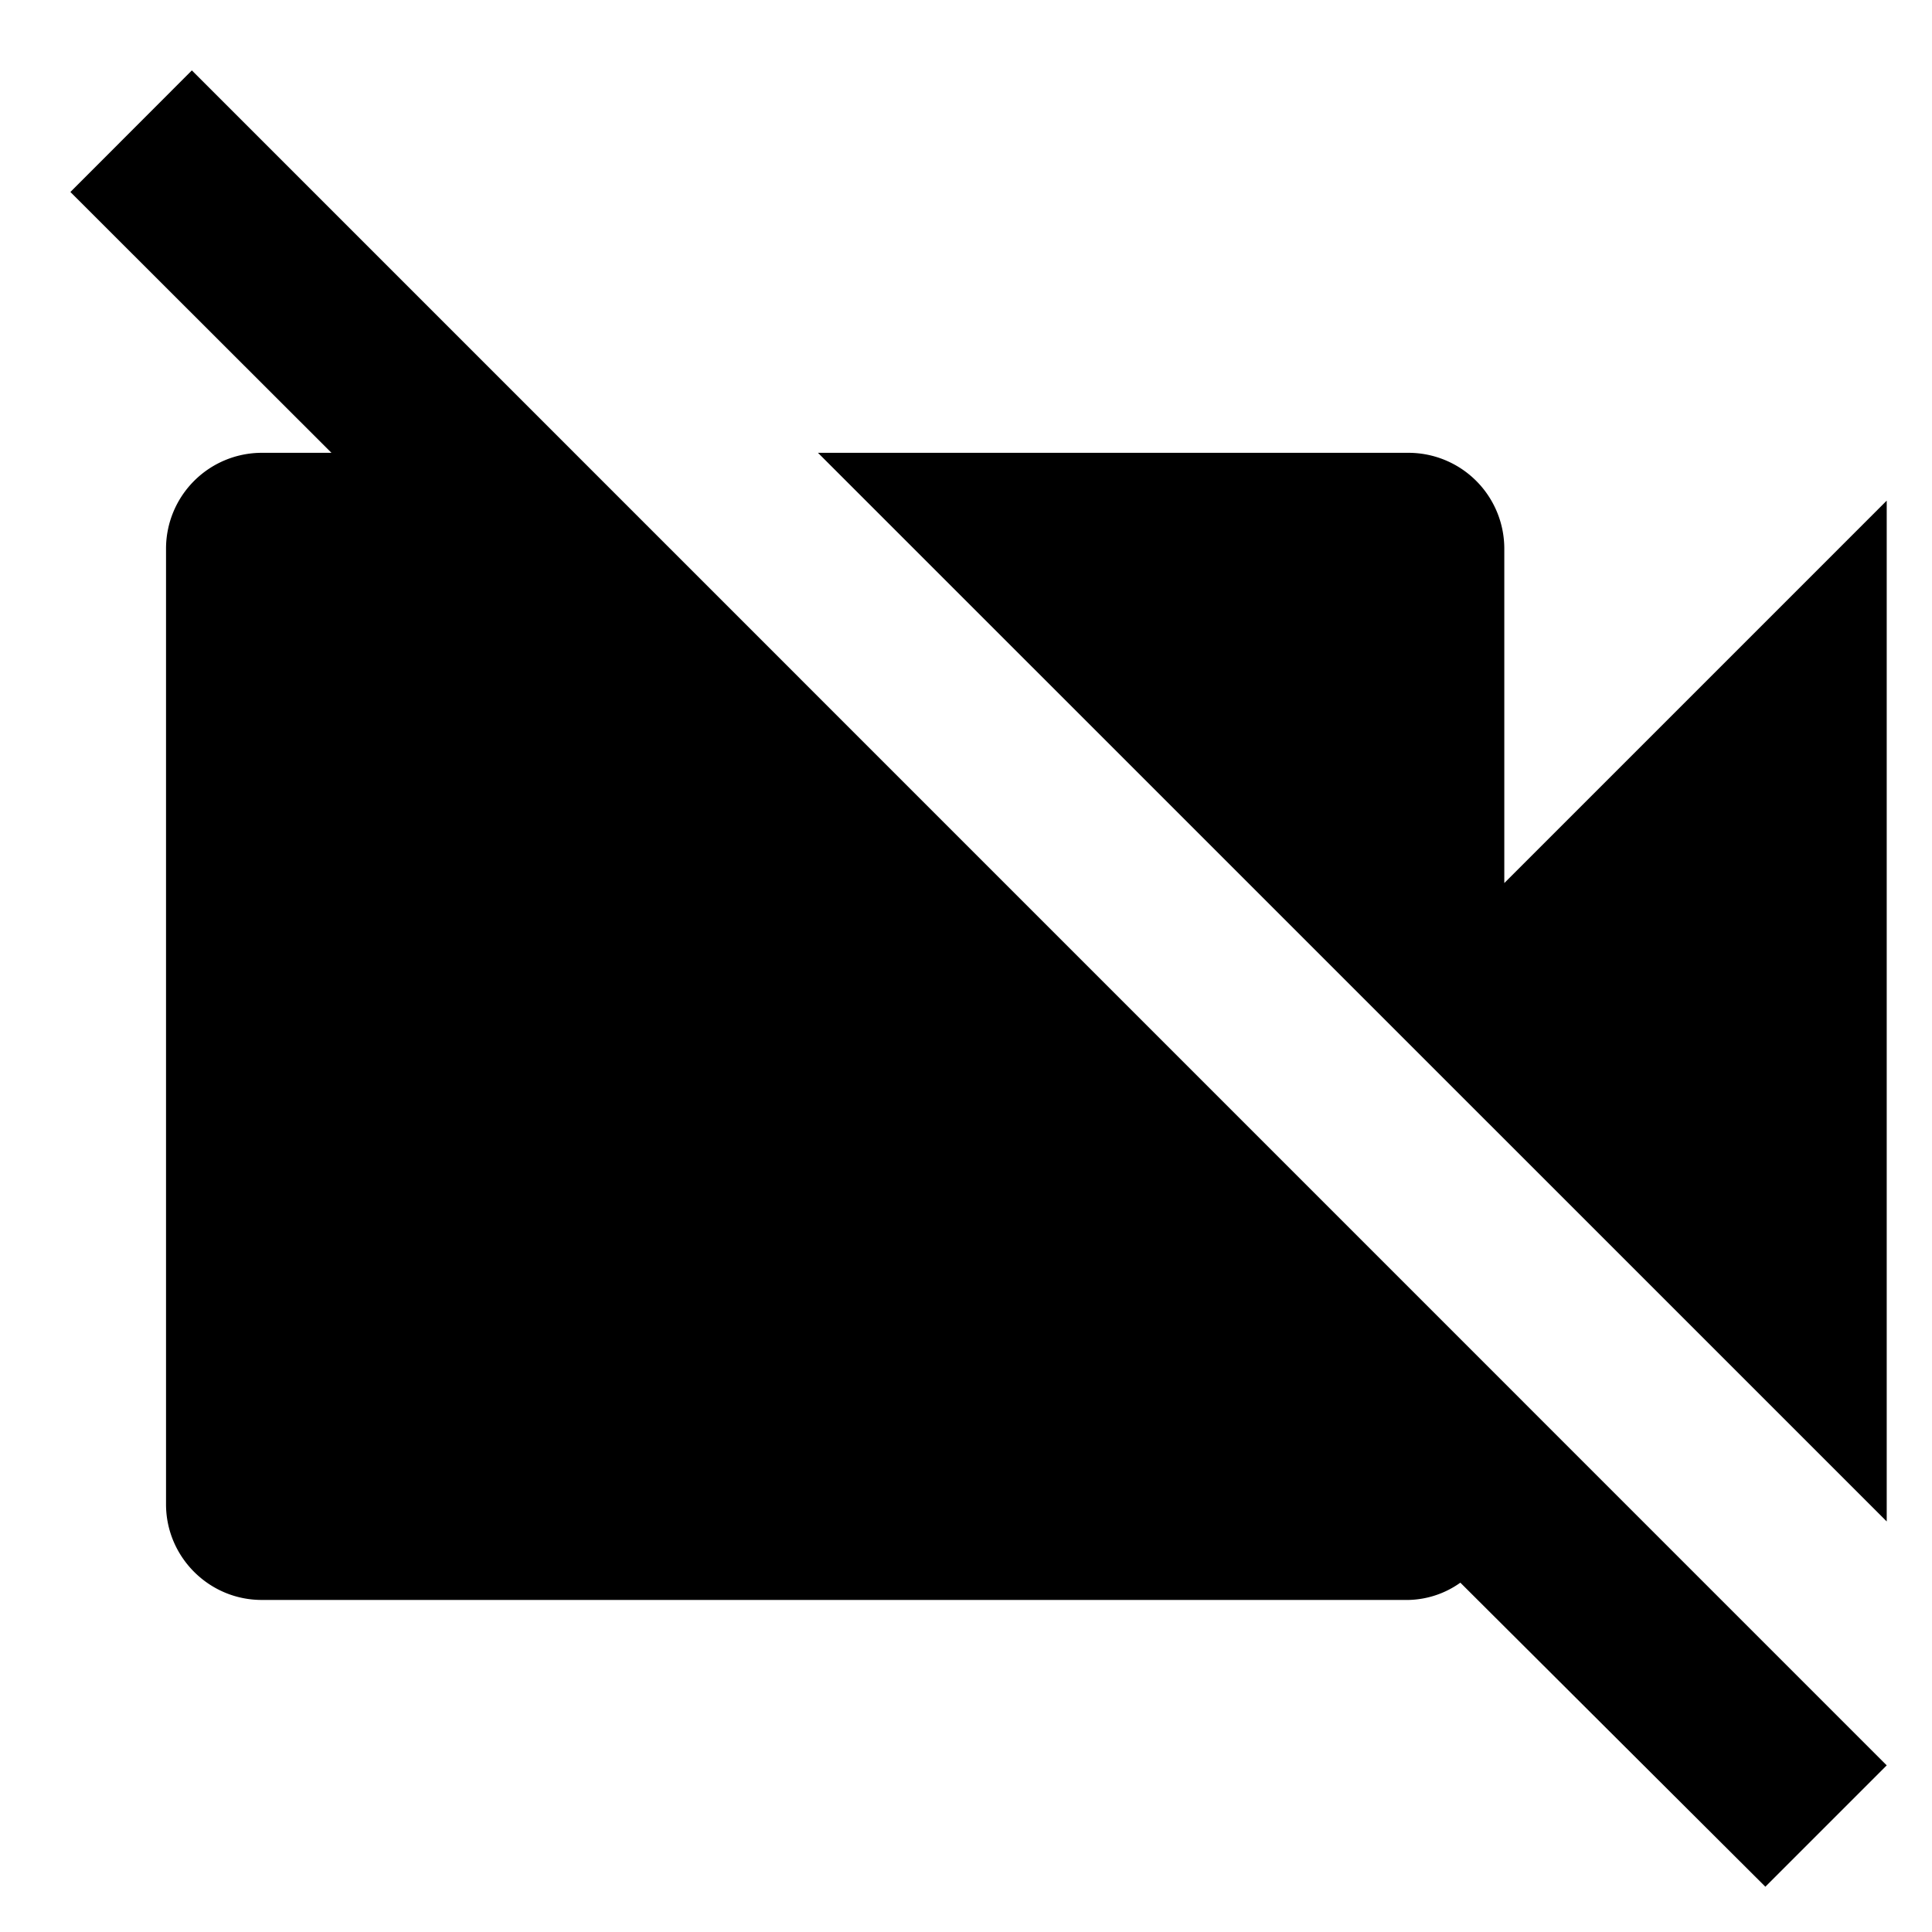<svg xmlns="http://www.w3.org/2000/svg" viewBox="0 0 16 16">
    <g fill-rule="evenodd">
        <path fill="none" d="M-1-1h19v19H-1V-1zm0 0h19v19H-1V-1z"/>
        <path d="M15.625 4.146l-3.167 3.167V4.542a.794.794 0 0 0-.791-.792H6.774l8.851 8.85V4.147zM1.589.583L.583 1.59 2.745 3.75h-.578a.794.794 0 0 0-.792.792v7.916c0 .436.356.792.792.792h9.5a.767.767 0 0 0 .427-.143l2.526 2.518 1.005-1.005L1.589.583z"/>
    </g>
</svg>
